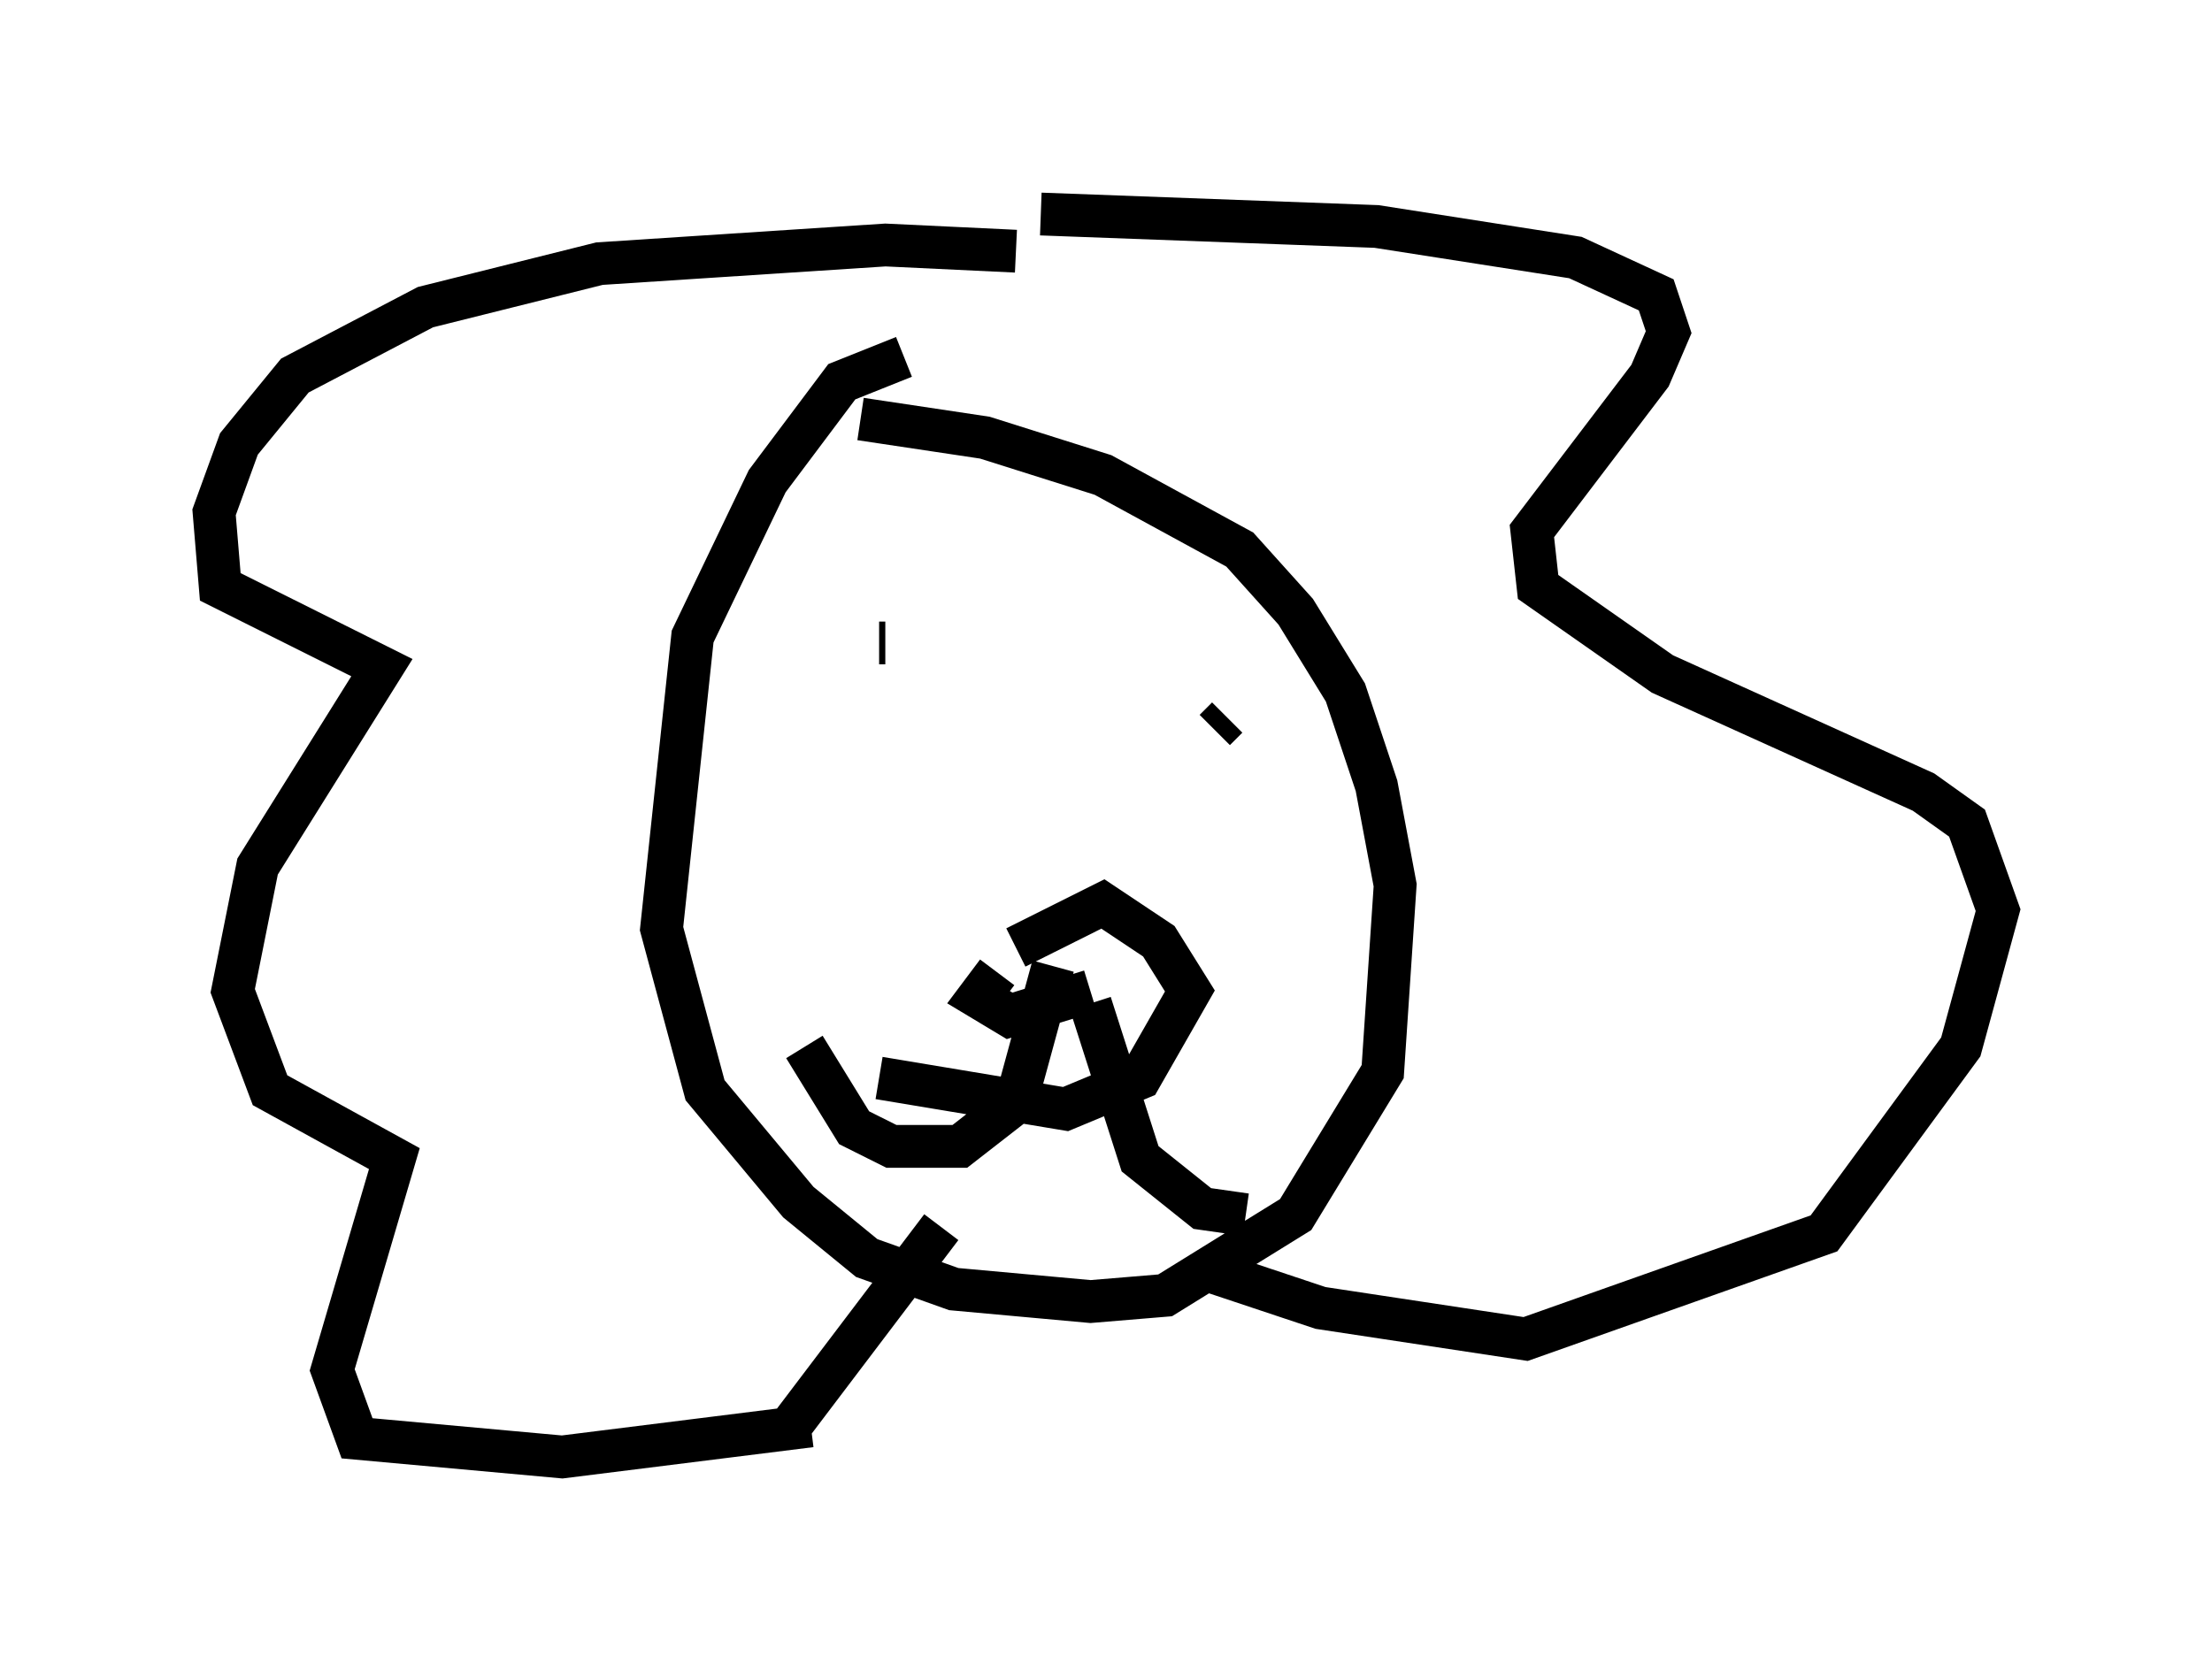 <?xml version="1.0" encoding="utf-8" ?>
<svg baseProfile="full" height="39.05" version="1.1" width="51.687" xmlns="http://www.w3.org/2000/svg" xmlns:ev="http://www.w3.org/2001/xml-events" xmlns:xlink="http://www.w3.org/1999/xlink"><defs /><rect fill="white" height="39.05" width="51.687" x="0" y="0" /><path d="M21.123, 7.76 m0.0, 0.581 l-1.453, 0.581 -1.743, 2.324 l-1.743, 3.631 -0.726, 6.827 l1.017, 3.777 2.179, 2.615 l1.598, 1.307 2.034, 0.726 l3.196, 0.291 1.743, -0.145 l3.05, -1.888 2.034, -3.341 l0.291, -4.358 -0.436, -2.324 l-0.726, -2.179 -1.162, -1.888 l-1.307, -1.453 -3.196, -1.743 l-2.76, -0.872 -2.905, -0.436 m3.631, -3.922 l-3.05, -0.145 -6.682, 0.436 l-4.067, 1.017 -3.05, 1.598 l-1.307, 1.598 -0.581, 1.598 l0.145, 1.743 3.777, 1.888 l-2.905, 4.648 -0.581, 2.905 l0.872, 2.324 2.905, 1.598 l-1.453, 4.939 0.581, 1.598 l4.793, 0.436 5.81, -0.726 m5.374, -28.324 l7.844, 0.291 4.648, 0.726 l1.888, 0.872 0.291, 0.872 l-0.436, 1.017 -2.76, 3.631 l0.145, 1.307 2.905, 2.034 l6.101, 2.76 1.017, 0.726 l0.726, 2.034 -0.872, 3.196 l-3.196, 4.358 -6.972, 2.469 l-4.793, -0.726 -2.615, -0.872 m-9.877, 3.777 l3.631, -4.793 m-1.453, -13.654 l0.145, 0.0 m7.989, 1.743 l-0.291, 0.291 m-7.844, 8.134 l4.358, 0.726 1.743, -0.726 l1.162, -2.034 -0.726, -1.162 l-1.307, -0.872 -2.034, 1.017 m-0.436, 0.581 l-0.436, 0.581 0.726, 0.436 l1.888, -0.581 m-0.872, -0.581 l-0.872, 3.196 -1.307, 1.017 l-1.598, 0.0 -0.872, -0.436 l-1.162, -1.888 m6.682, -1.017 l1.162, 3.631 1.453, 1.162 l1.017, 0.145 " fill="none" stroke="black" stroke-width="1" /></svg>
